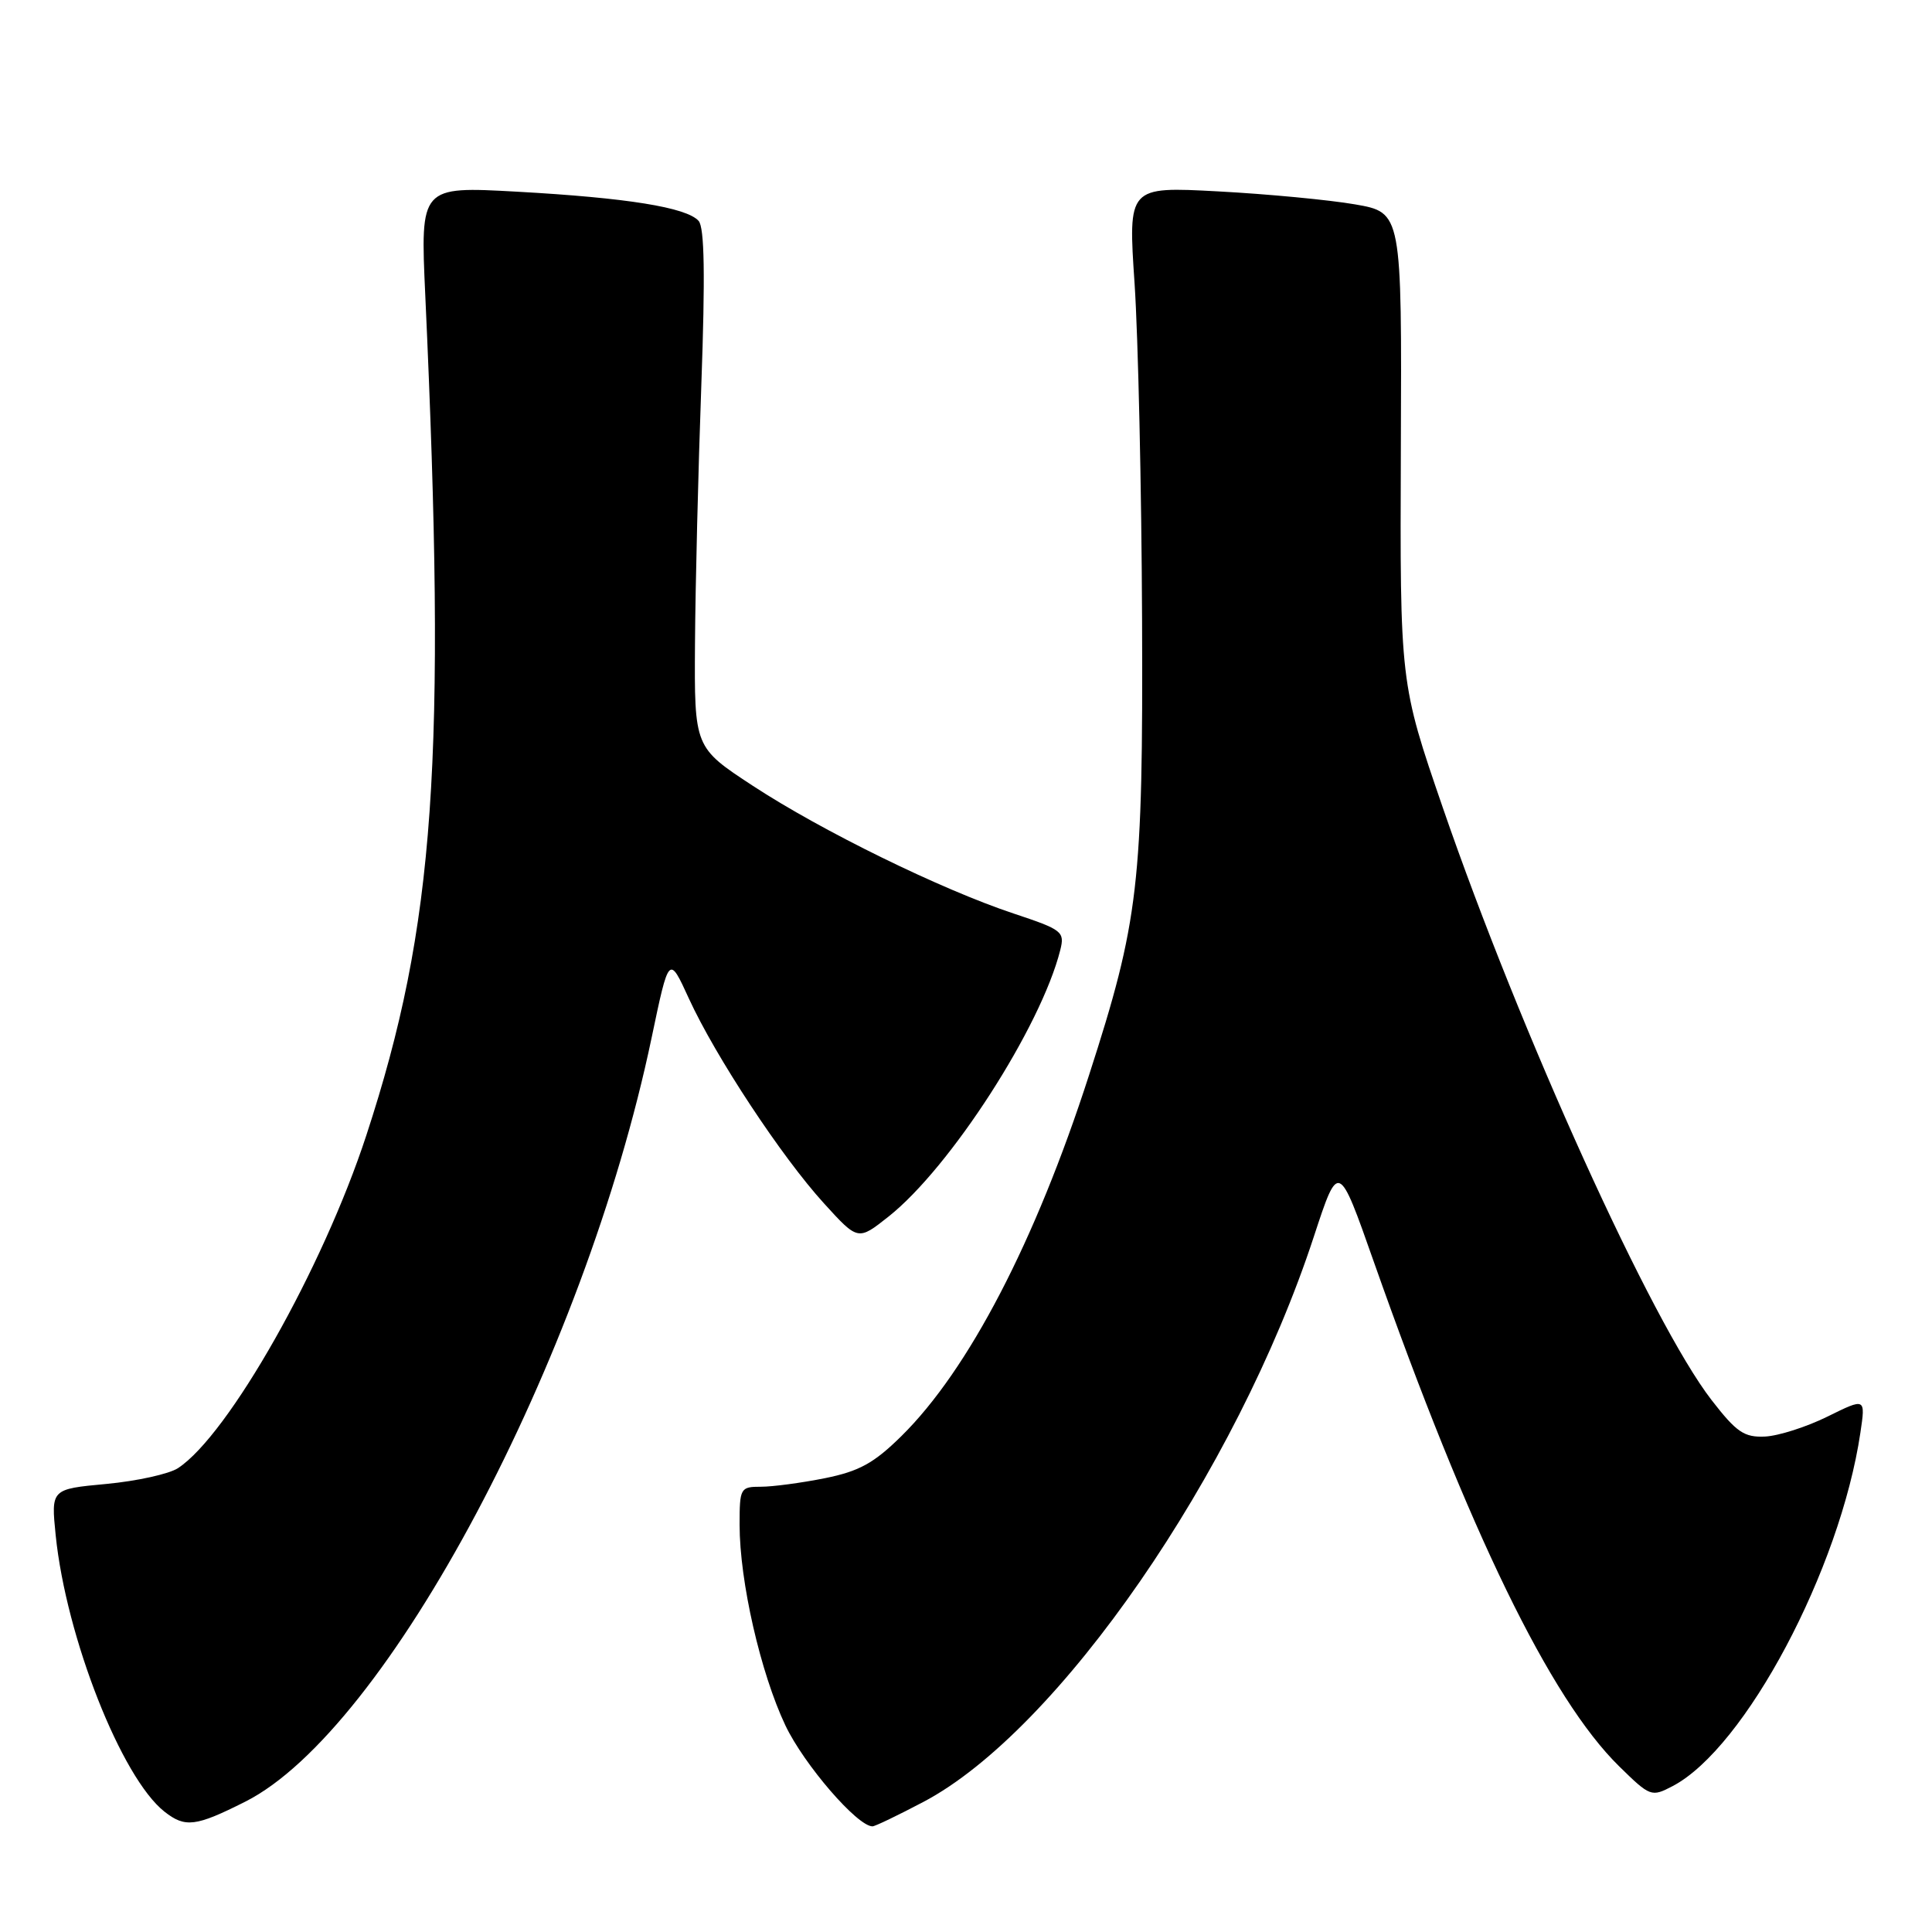 <?xml version="1.0" encoding="UTF-8" standalone="no"?>
<!DOCTYPE svg PUBLIC "-//W3C//DTD SVG 1.1//EN" "http://www.w3.org/Graphics/SVG/1.1/DTD/svg11.dtd" >
<svg xmlns="http://www.w3.org/2000/svg" xmlns:xlink="http://www.w3.org/1999/xlink" version="1.1" viewBox="0 0 256 256">
 <g >
 <path fill="currentColor"
d=" M 32.50 238.73 C 51.25 229.28 77.42 180.09 86.34 137.52 C 88.64 126.54 88.64 126.54 91.28 132.31 C 94.79 139.97 103.58 153.31 109.18 159.45 C 113.69 164.41 113.69 164.41 117.74 161.20 C 125.92 154.72 137.93 136.08 140.49 125.89 C 141.10 123.45 140.78 123.20 134.32 121.05 C 124.74 117.87 108.89 110.11 99.75 104.12 C 92.00 99.04 92.00 99.04 92.09 85.27 C 92.14 77.70 92.52 62.28 92.93 51.00 C 93.45 36.51 93.35 30.14 92.57 29.27 C 90.97 27.48 83.09 26.21 68.51 25.40 C 55.69 24.69 55.69 24.69 56.35 39.10 C 59.18 100.85 57.65 122.64 48.54 150.44 C 42.76 168.10 30.28 190.15 23.58 194.54 C 22.40 195.31 18.13 196.25 14.09 196.63 C 6.76 197.31 6.76 197.31 7.38 203.45 C 8.77 216.98 16.09 235.57 21.80 240.06 C 24.54 242.21 25.93 242.04 32.50 238.73 Z  M 122.36 238.76 C 140.22 229.35 163.85 195.13 174.10 163.83 C 177.36 153.90 177.36 153.90 182.04 167.20 C 194.63 202.91 205.40 225.07 214.54 234.04 C 218.66 238.08 218.82 238.14 221.63 236.67 C 231.23 231.65 243.82 207.95 246.51 189.85 C 247.20 185.21 247.20 185.21 242.16 187.70 C 239.39 189.07 235.67 190.26 233.89 190.35 C 231.11 190.48 230.10 189.79 226.78 185.50 C 218.87 175.27 201.48 136.93 191.18 107.02 C 185.50 90.50 185.50 90.50 185.62 59.33 C 185.75 28.16 185.75 28.16 179.55 27.08 C 176.14 26.49 167.97 25.71 161.41 25.36 C 149.47 24.72 149.47 24.72 150.34 37.61 C 150.81 44.70 151.26 64.67 151.33 82.00 C 151.47 117.23 150.91 122.01 144.29 142.50 C 137.19 164.50 128.33 181.53 119.44 190.29 C 115.80 193.88 113.85 194.95 109.30 195.87 C 106.20 196.49 102.39 197.00 100.83 197.00 C 98.10 197.00 98.00 197.17 98.00 202.04 C 98.00 209.54 100.78 221.69 104.07 228.63 C 106.54 233.82 113.60 242.00 115.61 242.00 C 115.95 242.00 118.98 240.54 122.36 238.76 Z "/>
</g>
</svg>
